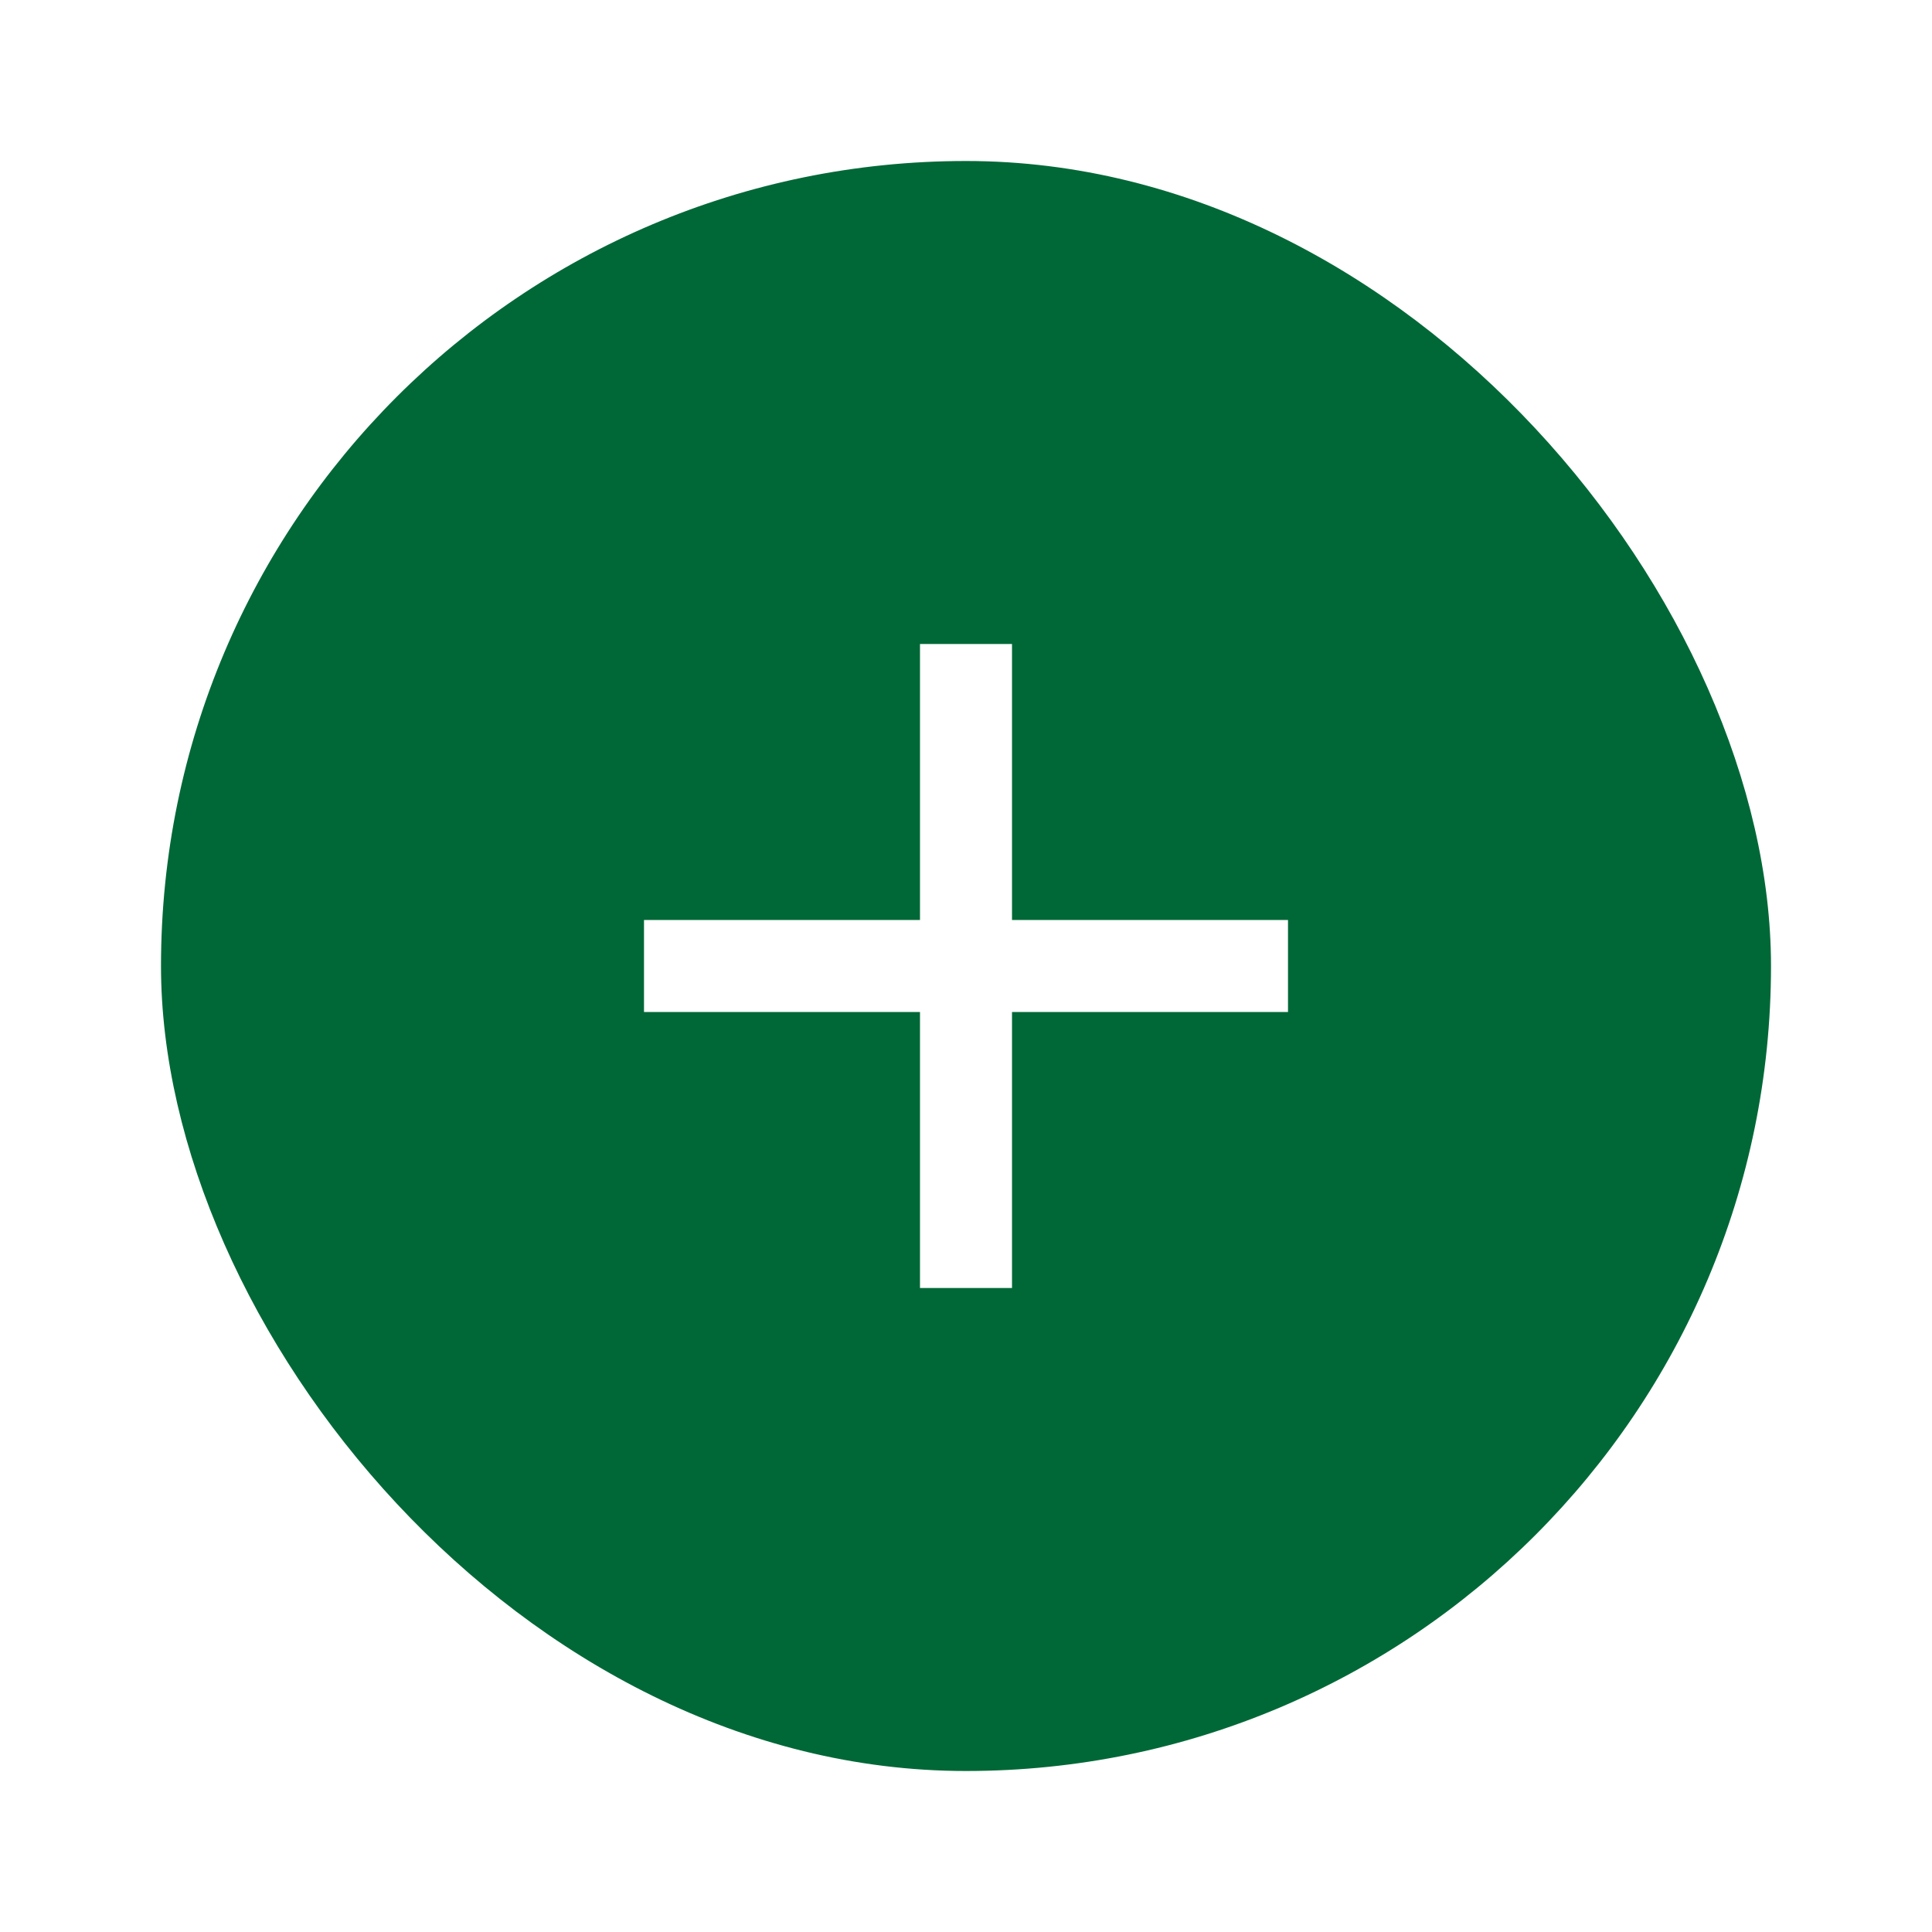 <svg width="48" height="48" viewBox="0 0 48 48" fill="none" xmlns="http://www.w3.org/2000/svg">
<g filter="url(#filter0_d_11_703)">
<rect x="2" y="2" width="40" height="40" rx="20" fill="#006837"/>
<path d="M30 23.143H23.143V30H20.857V23.143H14V20.857H20.857V14H23.143V20.857H30V23.143Z" fill="white"/>
</g>
<defs>
<filter id="filter0_d_11_703" x="0" y="0" width="48" height="48" filterUnits="userSpaceOnUse" color-interpolation-filters="sRGB">
<feFlood flood-opacity="0" result="BackgroundImageFix"/>
<feColorMatrix in="SourceAlpha" type="matrix" values="0 0 0 0 0 0 0 0 0 0 0 0 0 0 0 0 0 0 127 0" result="hardAlpha"/>
<feOffset dx="2" dy="2"/>
<feGaussianBlur stdDeviation="2"/>
<feComposite in2="hardAlpha" operator="out"/>
<feColorMatrix type="matrix" values="0 0 0 0 0 0 0 0 0 0.408 0 0 0 0 0.216 0 0 0 0.2 0"/>
<feBlend mode="normal" in2="BackgroundImageFix" result="effect1_dropShadow_11_703"/>
<feBlend mode="normal" in="SourceGraphic" in2="effect1_dropShadow_11_703" result="shape"/>
</filter>
</defs>
</svg>
